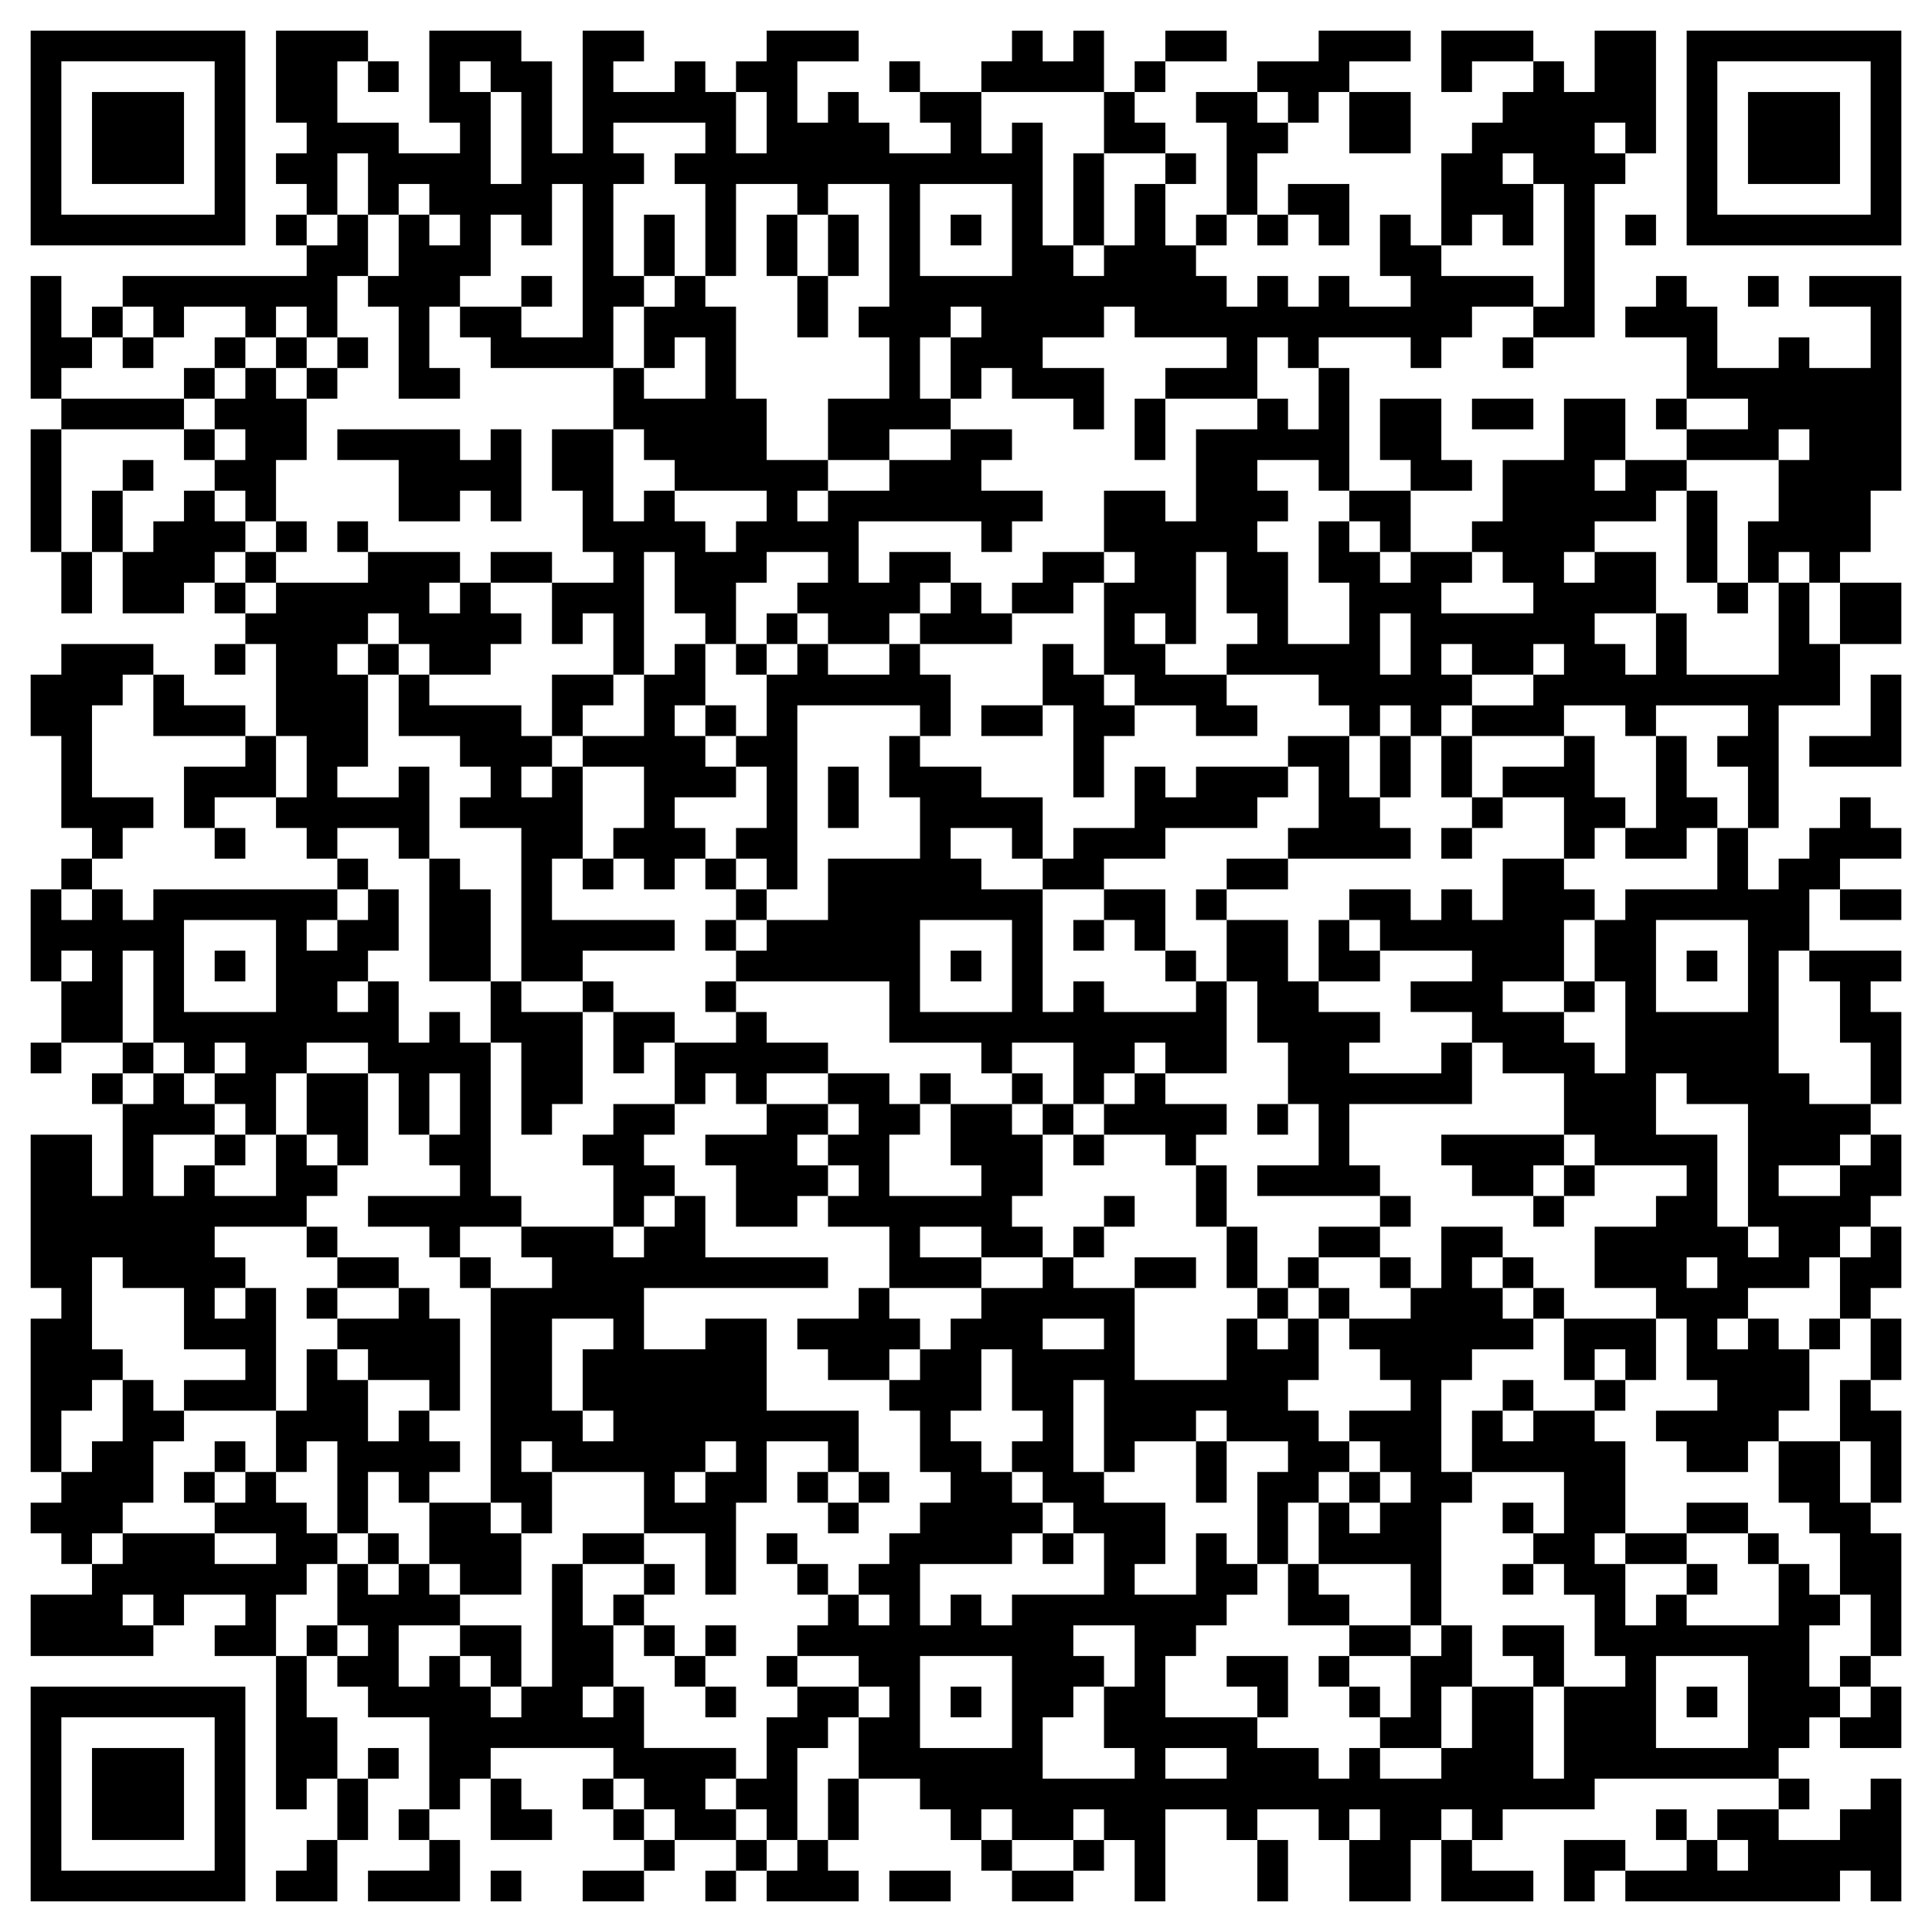 <svg xmlns="http://www.w3.org/2000/svg" viewBox="0 0 63 63"><path d="M1 1h7v7h-7zM9 1h3v1h-1v2h2v1h2v-1h-1v-3h3v1h1v3h1v-4h2v1h-1v1h2v-1h1v1h1v2h1v-2h-1v-1h1v-1h3v1h-2v2h1v-1h1v1h1v1h2v-1h-1v-1h2v2h1v-1h1v4h1v1h1v-1h1v-2h1v2h1v1h1v1h1v-1h1v1h1v-1h1v1h2v-1h-1v-2h1v1h1v1h3v1h-2v1h-1v1h-1v-1h-3v1h-1v-1h-1v2h-3v-1h2v-1h-3v-1h-1v1h-2v1h2v2h-1v-1h-2v-1h-1v1h-1v-2h1v-1h-1v1h-1v2h1v1h-2v1h-2v-2h2v-2h-1v-1h1v-4h-2v1h-1v-1h-2v3h-1v-3h-1v-1h1v-1h-3v1h1v1h-1v3h1v1h-1v2h-4v-1h-1v-1h2v1h2v-5h-1v2h-1v-1h-1v2h-1v1h-1v2h1v1h-2v-3h-1v-1h1v-2h1v1h1v-1h-1v-1h-1v1h-1v-2h-1v2h-1v-1h-1v-1h1v-1h-1zM33 1h1v1h1v-1h1v2h-4v-1h1zM38 1h2v1h-2zM43 1h3v1h-2v1h-1v1h-1v-1h-1v-1h2zM47 1h3v1h-2v1h-1zM52 1h2v4h-1v-1h-1v1h1v1h-1v5h-2v-1h1v-4h-1v-1h-1v1h1v2h-1v-1h-1v1h-1v-3h1v-1h1v-1h1v-1h1v1h1zM55 1h7v7h-7zM2 2v5h5v-5zM12 2h1v1h-1zM15 2v1h1v3h1v-3h-1v-1zM29 2h1v1h-1zM37 2h1v1h-1zM56 2v5h5v-5zM3 3h3v3h-3zM36 3h1v1h1v1h-2zM39 3h2v1h1v1h-1v2h-1v-3h-1zM44 3h2v2h-2zM57 3h3v3h-3zM35 5h1v3h-1zM38 5h1v1h-1zM30 6v3h3v-3zM42 6h2v2h-1v-1h-1zM9 7h1v1h-1zM11 7h1v2h-1v2h-1v-1h-1v1h-1v-1h-2v1h-1v-1h-1v-1h6v-1h1zM21 7h1v2h-1zM25 7h1v2h-1zM27 7h1v2h-1zM31 7h1v1h-1zM39 7h1v1h-1zM41 7h1v1h-1zM53 7h1v1h-1zM1 9h1v2h1v1h-1v1h-1zM17 9h1v1h-1zM22 9h1v1h1v3h1v2h2v1h-1v1h1v-1h2v-1h2v-1h2v1h-1v1h2v1h-1v1h-1v-1h-4v2h1v-1h2v1h-1v1h-1v1h-2v-1h-1v-1h1v-1h-2v1h-1v2h-1v-1h-1v-2h-1v4h-1v-2h-1v1h-1v-2h2v-1h-1v-2h-1v-2h2v3h1v-1h1v1h1v1h1v-1h1v-1h-3v-1h-1v-1h-1v-2h1v1h2v-2h-1v1h-1v-2h1zM26 9h1v2h-1zM54 9h1v1h1v2h2v-1h1v1h2v-2h-2v-1h3v7h-1v2h-1v1h-1v-1h-1v1h-1v-2h1v-2h1v-1h-1v1h-3v-1h2v-1h-2v-2h-2v-1h1zM57 9h1v1h-1zM3 10h1v1h-1zM4 11h1v1h-1zM7 11h1v1h-1zM9 11h1v1h-1zM11 11h1v1h-1zM49 11h1v1h-1zM6 12h1v1h-1zM8 12h1v1h1v2h-1v2h-1v-1h-1v-1h1v-1h-1v-1h1zM10 12h1v1h-1zM43 12h1v4h-1v-1h-2v1h1v1h-1v1h1v3h2v-2h-1v-2h1v1h1v1h1v-1h2v1h-1v1h3v-1h-1v-1h-1v-1h1v-2h2v-2h2v2h-1v1h1v-1h2v1h-1v1h-2v1h-1v1h1v-1h2v2h-2v1h1v1h1v-2h1v2h3v-3h1v2h1v2h-2v4h-1v-2h-1v-1h1v-1h-3v1h-1v-1h-2v1h-3v-1h2v-1h1v-1h-1v1h-2v-1h-1v1h1v1h-1v1h-1v-1h-1v1h-1v-1h-1v-1h-3v-1h1v-1h-1v-2h-1v3h-1v-1h-1v1h1v1h2v1h1v1h-2v-1h-2v-1h-1v-3h1v-1h-1v-2h2v1h1v-3h2v-1h1v1h1zM2 13h4v1h-4zM37 13h1v2h-1zM45 13h2v2h1v1h-2v-1h-1zM48 13h2v1h-2zM54 13h1v1h-1zM1 14h1v4h-1zM6 14h1v1h-1zM11 14h4v1h1v-1h1v3h-1v-1h-1v1h-2v-2h-2zM4 15h1v1h-1zM3 16h1v2h-1zM6 16h1v1h1v1h-1v1h-1v1h-2v-2h1v-1h1zM44 16h2v2h-1v-1h-1zM55 16h1v3h-1zM9 17h1v1h-1zM11 17h1v1h-1zM2 18h1v2h-1zM8 18h1v1h-1zM12 18h3v1h-1v1h1v-1h1v1h1v1h-1v1h-2v-1h-1v-1h-1v1h-1v1h1v3h-1v1h2v-1h1v3h-1v-1h-2v1h-1v-1h-1v-1h1v-2h-1v-3h-1v-1h1v-1h3zM16 18h2v1h-2zM34 18h2v1h-1v1h-2v-1h1zM7 19h1v1h-1zM31 19h1v1h1v1h-3v-1h1zM56 19h1v1h-1zM60 19h2v2h-2zM25 20h1v1h-1zM45 20v2h1v-2zM2 21h3v1h-1v1h-1v3h2v1h-1v1h-1v-1h-1v-3h-1v-2h1zM7 21h1v1h-1zM12 21h1v1h-1zM22 21h1v2h-1v1h1v1h1v1h-2v1h1v1h-1v1h-1v-1h-1v-1h1v-2h-2v-1h2v-2h1zM24 21h1v1h-1zM26 21h1v1h2v-1h1v1h1v2h-1v-1h-4v6h-1v-1h-1v-1h1v-2h-1v-1h1v-2h1zM34 21h1v1h1v1h1v1h-1v2h-1v-3h-1zM5 22h1v1h2v1h-3zM13 22h1v1h3v1h1v1h-1v1h1v-1h1v3h-1v2h4v1h-3v1h-2v-5h-2v-1h1v-1h-1v-1h-2zM18 22h2v1h-1v1h-1zM61 22h1v3h-3v-1h2zM23 23h1v1h-1zM32 23h2v1h-2zM8 24h1v2h-2v1h-1v-2h2zM29 24h1v1h2v1h2v2h-1v-1h-2v1h1v1h2v4h1v-1h1v1h3v-1h1v3h-2v-1h-1v1h-1v1h-1v-2h-2v1h-1v-1h-3v-2h-5v-1h1v-1h2v-2h3v-2h-1zM42 24h2v2h1v1h1v1h-4v-1h1v-2h-1zM45 24h1v2h-1zM47 24h1v2h-1zM51 24h1v2h1v1h-1v1h-1v-2h-2v-1h2zM54 24h1v2h1v1h-1v1h-2v-1h1zM27 25h1v2h-1zM37 25h1v1h1v-1h3v1h-1v1h-3v1h-2v1h-2v-1h1v-1h2zM48 26h1v1h-1zM60 26h1v1h1v1h-2v1h-1v2h-1v4h1v1h2v1h-1v1h-2v1h2v-1h1v-1h1v2h-1v1h-1v1h-1v1h-2v1h-1v1h1v-1h1v1h1v2h-1v1h-1v1h-2v-1h-1v-1h2v-1h-1v-2h-1v-1h-2v-2h2v-1h1v-1h-3v-1h-1v-2h-2v-1h-1v-1h-2v-1h2v-1h-3v-1h-1v-1h2v1h1v-1h1v1h1v-2h2v1h1v1h-1v2h-2v1h2v1h1v1h1v-3h-1v-2h1v-1h3v-2h1v2h1v-1h1v-1h1zM7 27h1v1h-1zM47 27h1v1h-1zM2 28h1v1h-1zM11 28h1v1h-1zM14 28h1v1h1v3h-2zM19 28h1v1h-1zM23 28h1v1h-1zM40 28h2v1h-2zM1 29h1v1h1v-1h1v1h1v-1h6v1h-1v1h1v-1h1v-1h1v2h-1v1h-1v1h1v-1h1v2h1v-1h1v1h1v5h1v1h-2v1h-1v-1h-2v-1h3v-1h-1v-1h1v-2h-1v2h-1v-2h-1v-1h-2v1h-1v2h-1v-1h-1v-1h1v-1h-1v1h-1v-1h-1v-3h-1v3h-2v-2h1v-1h-1v1h-1zM24 29h1v1h-1zM36 29h2v2h-1v-1h-1zM39 29h1v1h-1zM60 29h2v1h-2zM6 30v3h3v-3zM23 30h1v1h-1zM30 30v3h3v-3zM35 30h1v1h-1zM40 30h2v2h1v1h2v1h-1v1h3v-1h1v2h-4v2h1v1h-4v-1h2v-2h-1v-2h-1v-2h-1zM43 30h1v1h1v1h-2zM54 30v3h3v-3zM7 31h1v1h-1zM31 31h1v1h-1zM38 31h1v1h-1zM55 31h1v1h-1zM59 31h3v1h-1v1h1v3h-1v-2h-1v-2h-1zM16 32h1v1h2v3h-1v1h-1v-3h-1zM19 32h1v1h-1zM23 32h1v1h-1zM51 32h1v1h-1zM20 33h2v1h-1v1h-1zM24 33h1v1h2v1h-2v1h-1v-1h-1v1h-1v-2h2zM1 34h1v1h-1zM4 34h1v1h-1zM3 35h1v1h-1zM5 35h1v1h1v1h-2v2h1v-1h1v1h2v-2h1v1h1v1h-1v1h-3v1h1v1h-1v1h1v-1h1v4h-3v-1h2v-1h-2v-2h-2v-1h-1v3h1v1h-1v1h-1v2h-1v-5h1v-1h-1v-5h2v2h1v-3h1zM10 35h2v3h-1v-1h-1zM27 35h2v1h1v1h-1v2h3v-1h-1v-2h2v1h1v2h-1v1h1v1h-2v-1h-2v1h2v1h-3v-2h-2v-1h1v-1h-1v-1h1v-1h-1zM30 35h1v1h-1zM33 35h1v1h-1zM37 35h1v1h2v1h-1v1h-1v-1h-2v-1h1zM54 35v2h2v3h1v1h1v-1h-1v-4h-2v-1zM20 36h2v1h-1v1h1v1h-1v1h-1v-2h-1v-1h1zM25 36h2v1h-1v1h1v1h-1v1h-2v-2h-1v-1h2zM34 36h1v1h-1zM41 36h1v1h-1zM7 37h1v1h-1zM35 37h1v1h-1zM47 37h4v1h-1v1h-2v-1h-1zM39 38h1v2h-1zM51 38h1v1h-1zM22 39h1v2h4v1h-6v2h2v-1h2v3h3v2h-1v-1h-2v2h-1v3h-1v-2h-2v-2h-3v-1h-1v1h1v2h-1v-1h-1v-7h2v-1h-1v-1h3v1h1v-1h1zM36 39h1v1h-1zM45 39h1v1h-1zM50 39h1v1h-1zM10 40h1v1h-1zM35 40h1v1h-1zM40 40h1v2h-1zM43 40h2v1h-2zM47 40h2v1h-1v1h1v1h1v1h-2v1h-1v3h1v1h-1v4h-1v-2h-3v-2h1v1h1v-1h1v-1h-1v-1h-1v-1h2v-1h-1v-1h-1v-1h2v-1h1zM61 40h1v2h-1v1h-1v-2h1zM11 41h2v1h-2zM15 41h1v1h-1zM34 41h1v1h2v3h3v-2h1v1h1v-1h1v2h-1v1h1v1h1v1h-1v1h-1v2h-1v-3h1v-1h-2v-1h-1v1h-2v1h-1v-3h-1v3h1v1h2v2h-1v1h2v-2h1v1h1v1h-1v1h-1v1h-1v2h3v1h2v1h1v-1h1v1h2v-1h1v-2h2v3h1v-3h2v-1h-1v-2h-1v-1h-1v-1h1v-2h-3v-2h1v1h1v-1h2v1h1v3h-1v1h1v2h1v-1h1v1h3v-2h1v1h1v1h-1v2h1v1h-1v1h-1v1h-6v1h-3v1h-1v-1h-1v1h-1v2h-2v-2h1v-1h-1v1h-1v-1h-2v1h-1v-1h-2v3h-1v-2h-1v-1h-1v1h-2v-1h-1v1h-1v-1h-1v-1h-2v-2h1v-1h-1v-1h-2v-1h1v-1h1v1h1v-1h-1v-1h1v-1h1v-1h1v-1h-1v-2h-1v-1h1v-1h1v-1h1v-1h2zM37 41h2v1h-2zM42 41h1v1h-1zM45 41h1v1h-1zM49 41h1v1h-1zM55 41v1h1v-1zM10 42h1v1h-1zM13 42h1v1h1v3h-1v-1h-2v-1h-1v-1h2zM28 42h1v1h1v1h-1v1h-2v-1h-1v-1h2zM41 42h1v1h-1zM43 42h1v1h-1zM50 42h1v1h-1zM18 43v3h1v1h1v-1h-1v-2h1v-1zM34 43v1h2v-1zM51 43h3v2h-1v-1h-1v1h-1zM59 43h1v1h-1zM61 43h1v2h-1zM10 44h1v1h1v2h1v-1h1v1h1v1h-1v1h-1v-1h-1v2h-1v-3h-1v1h-1v-2h1zM32 44v2h-1v1h1v1h1v1h1v1h-1v1h-3v2h1v-1h1v1h1v-1h3v-2h-1v-1h-1v-1h-1v-1h1v-1h-1v-2zM4 45h1v1h1v1h-1v2h-1v1h-1v1h-1v-1h-1v-1h1v-1h1v-1h1zM49 45h1v1h-1zM52 45h1v1h-1zM60 45h1v1h1v3h-1v-2h-1zM7 47h1v1h-1zM23 47v1h-1v1h1v-1h1v-1zM39 47h1v2h-1zM58 47h2v2h1v1h1v4h-1v-2h-1v-2h-1v-1h-1zM6 48h1v1h-1zM8 48h1v1h1v1h1v1h-1v1h-1v2h-2v-1h1v-1h-2v1h-1v-1h-1v1h1v1h-4v-2h2v-1h1v-1h3v1h2v-1h-2v-1h1zM26 48h1v1h-1zM28 48h1v1h-1zM44 48h1v1h-1zM14 49h2v1h1v2h-2v-1h-1zM27 49h1v1h-1zM49 49h1v1h-1zM55 49h2v1h-2zM12 50h1v1h-1zM19 50h2v1h-2zM25 50h1v1h-1zM34 50h1v1h-1zM53 50h2v1h-2zM57 50h1v1h-1zM11 51h1v1h1v-1h1v1h1v1h-2v2h1v-1h1v1h1v1h1v-1h1v-4h1v2h1v2h-1v1h1v-1h1v2h3v1h-1v1h1v1h-2v-1h-1v-1h-1v-1h-4v1h-1v1h-1v-3h-2v-1h-1v-1h1v-1h-1zM21 51h1v1h-1zM26 51h1v1h-1zM42 51h1v1h1v1h-2zM49 51h1v1h-1zM55 51h1v1h-1zM20 52h1v1h-1zM10 53h1v1h-1zM15 53h2v2h-1v-1h-1zM21 53h1v1h-1zM23 53h1v1h-1zM35 53v1h1v1h-1v1h-1v2h3v-1h-1v-2h1v-2zM44 53h2v1h-2zM47 53h1v2h-1v2h-2v-1h1v-2h1zM49 53h2v2h-1v-1h-1zM9 54h1v2h1v2h-1v1h-1zM22 54h1v1h-1zM25 54h1v1h-1zM30 54v3h3v-3zM40 54h2v2h-1v-1h-1zM43 54h1v1h-1zM54 54v3h3v-3zM60 54h1v1h-1zM1 55h7v7h-7zM23 55h1v1h-1zM26 55h2v1h-1v1h-1v3h-1v-1h-1v-1h1v-2h1zM31 55h1v1h-1zM44 55h1v1h-1zM55 55h1v1h-1zM61 55h1v2h-2v-1h1zM2 56v5h5v-5zM3 57h3v3h-3zM12 57h1v1h-1zM38 57v1h2v-1zM11 58h1v2h-1zM16 58h1v1h1v1h-2zM19 58h1v1h-1zM27 58h1v2h-1zM58 58h1v1h-1zM61 58h1v4h-1v-1h-1v1h-7v-1h2v-1h1v1h1v-1h-1v-1h2v1h2v-1h1zM13 59h1v1h-1zM20 59h1v1h-1zM54 59h1v1h-1zM10 60h1v2h-2v-1h1zM14 60h1v2h-3v-1h2zM21 60h1v1h-1zM24 60h1v1h-1zM26 60h1v1h1v1h-3v-1h1zM32 60h1v1h-1zM35 60h1v1h-1zM41 60h1v2h-1zM47 60h1v1h2v1h-3zM51 60h2v1h-1v1h-1zM16 61h1v1h-1zM19 61h2v1h-2zM23 61h1v1h-1zM29 61h2v1h-2zM33 61h2v1h-2z"/></svg>